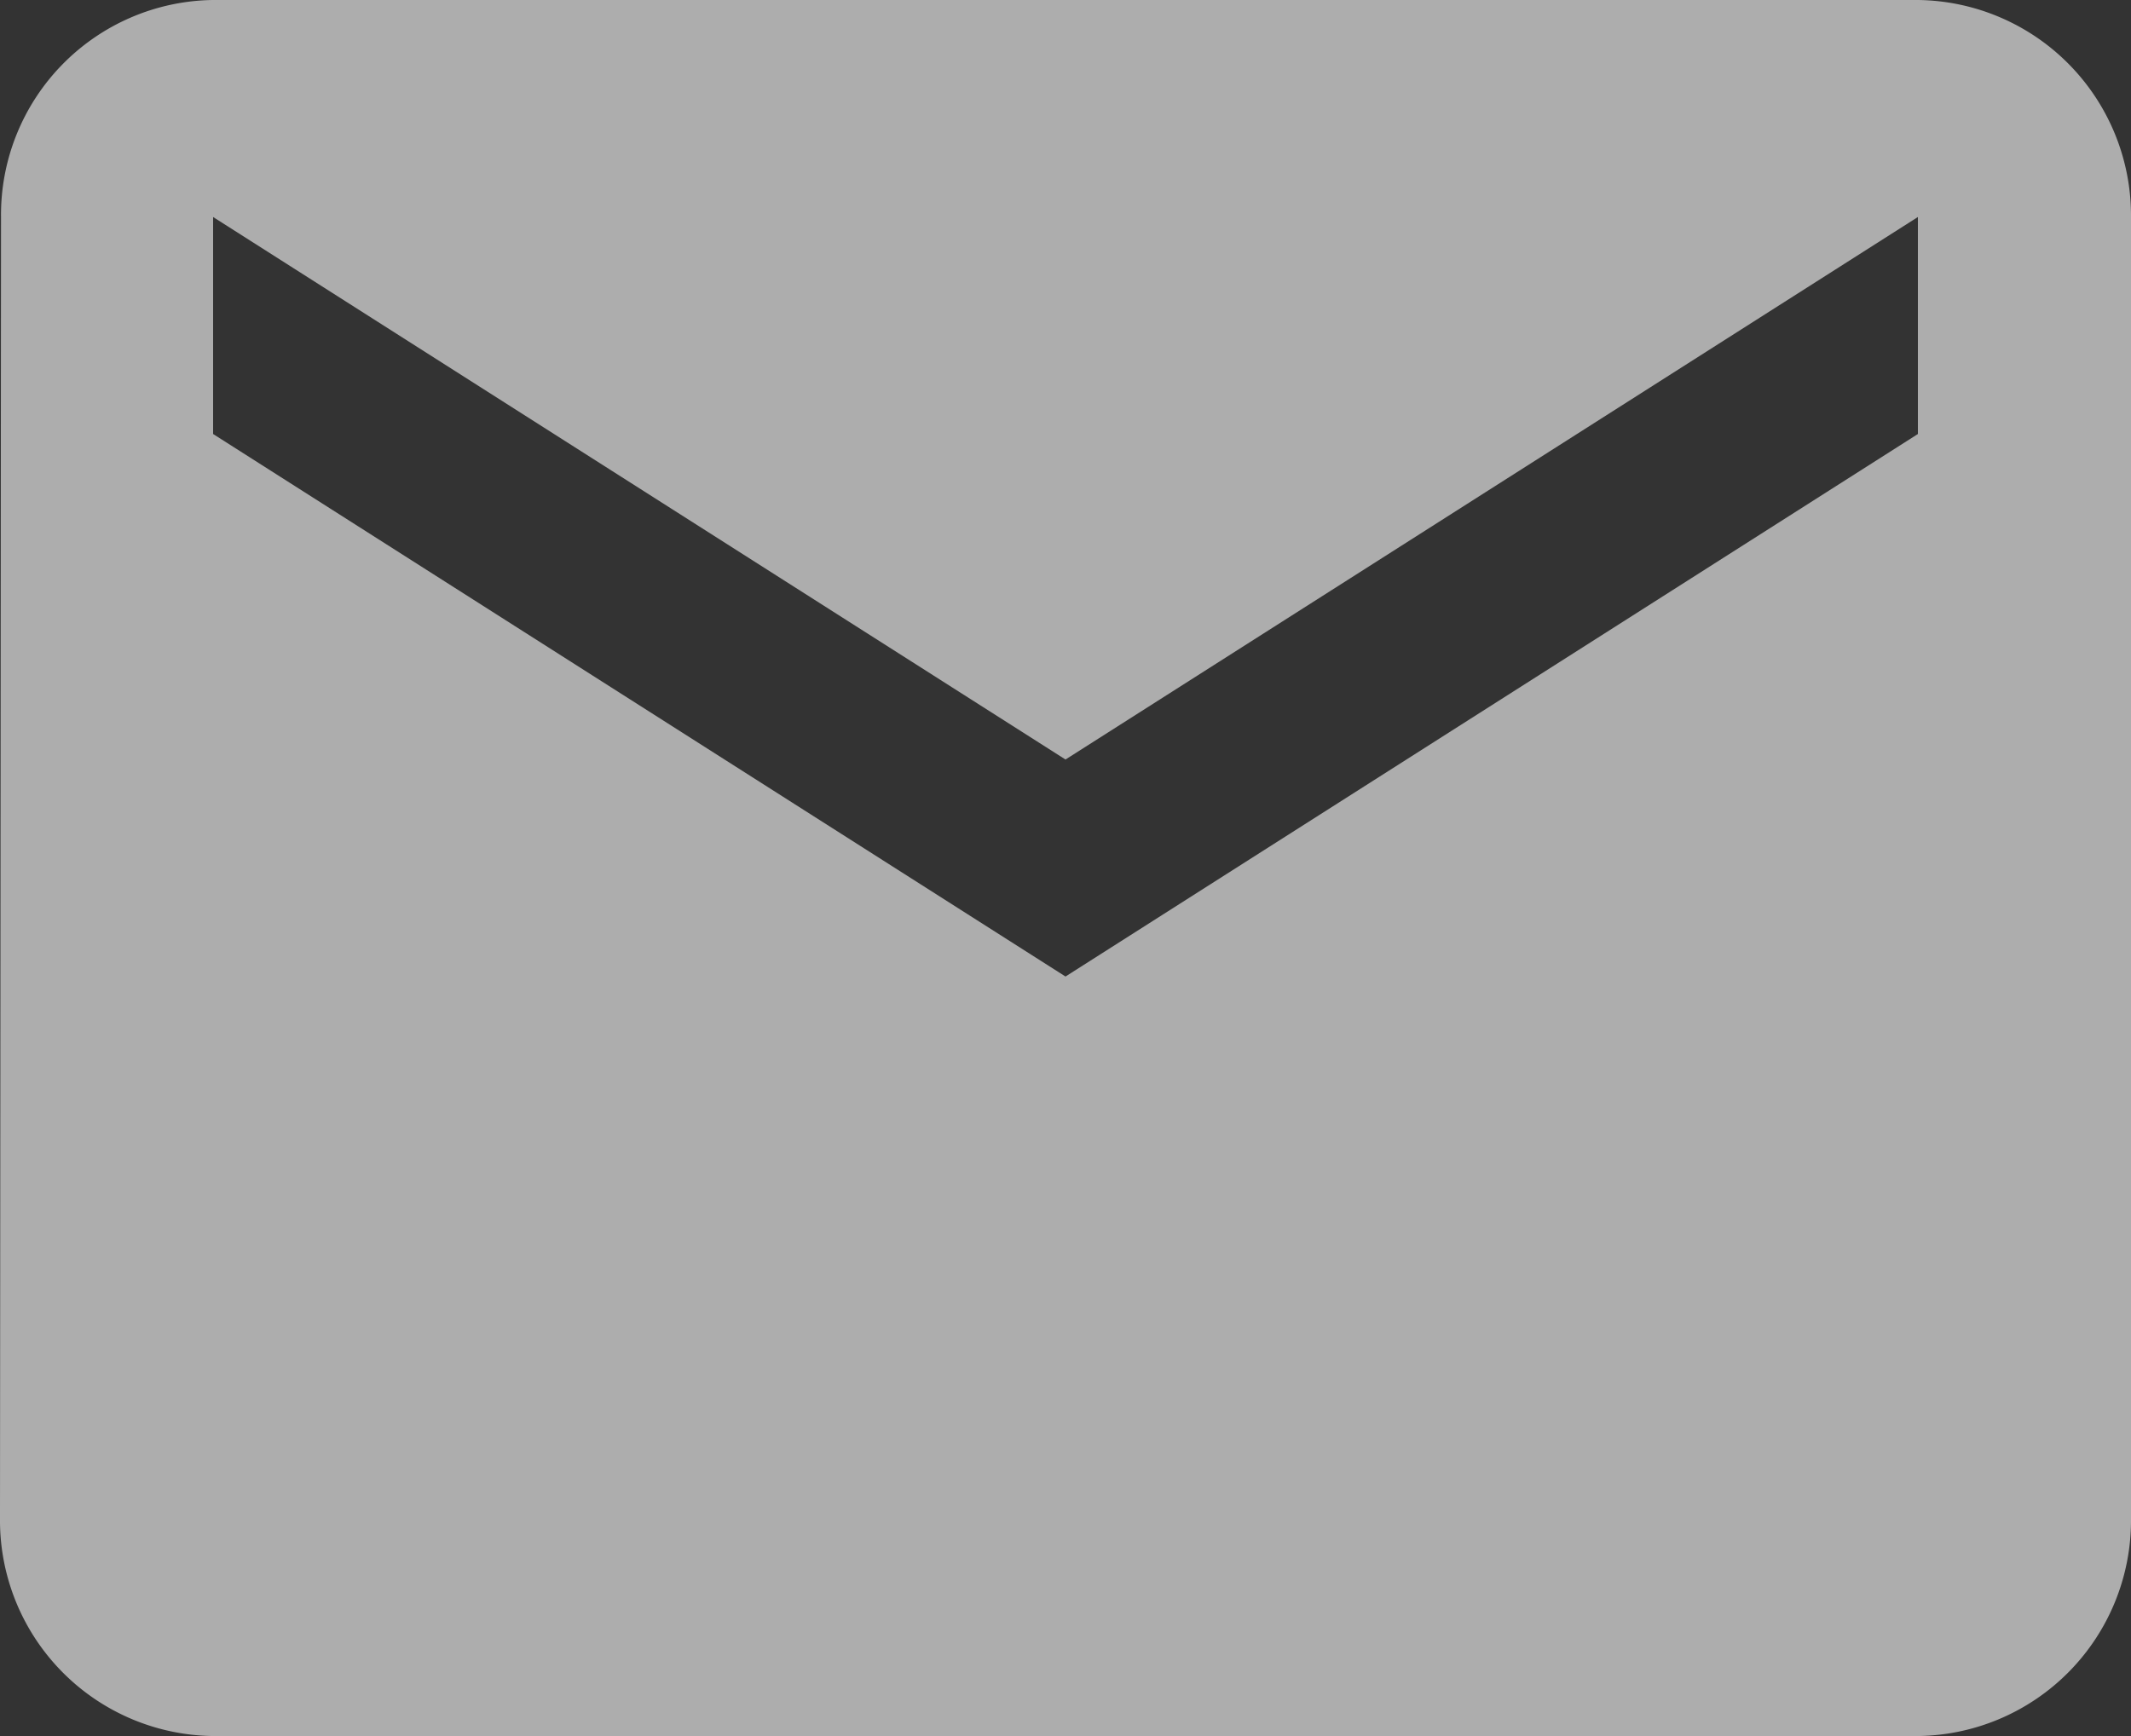 <svg xmlns="http://www.w3.org/2000/svg" width="27" height="22" viewBox="0 0 27 22">
  <rect x="0" y="0" width="27" height="22" fill="#333333" stroke="none"/>
  <path id="Icon_material-email" data-name="Icon material-email" d="M27.3,6H5.7A2.722,2.722,0,0,0,3.013,8.75L3,25.25A2.733,2.733,0,0,0,5.7,28H27.3A2.733,2.733,0,0,0,30,25.25V8.75A2.733,2.733,0,0,0,27.3,6Zm0,5.5L16.5,18.375,5.7,11.5V8.75l10.8,6.875L27.3,8.75Z" transform="translate(-3 -6)" fill="#fff" opacity="0.6"/>
</svg>
